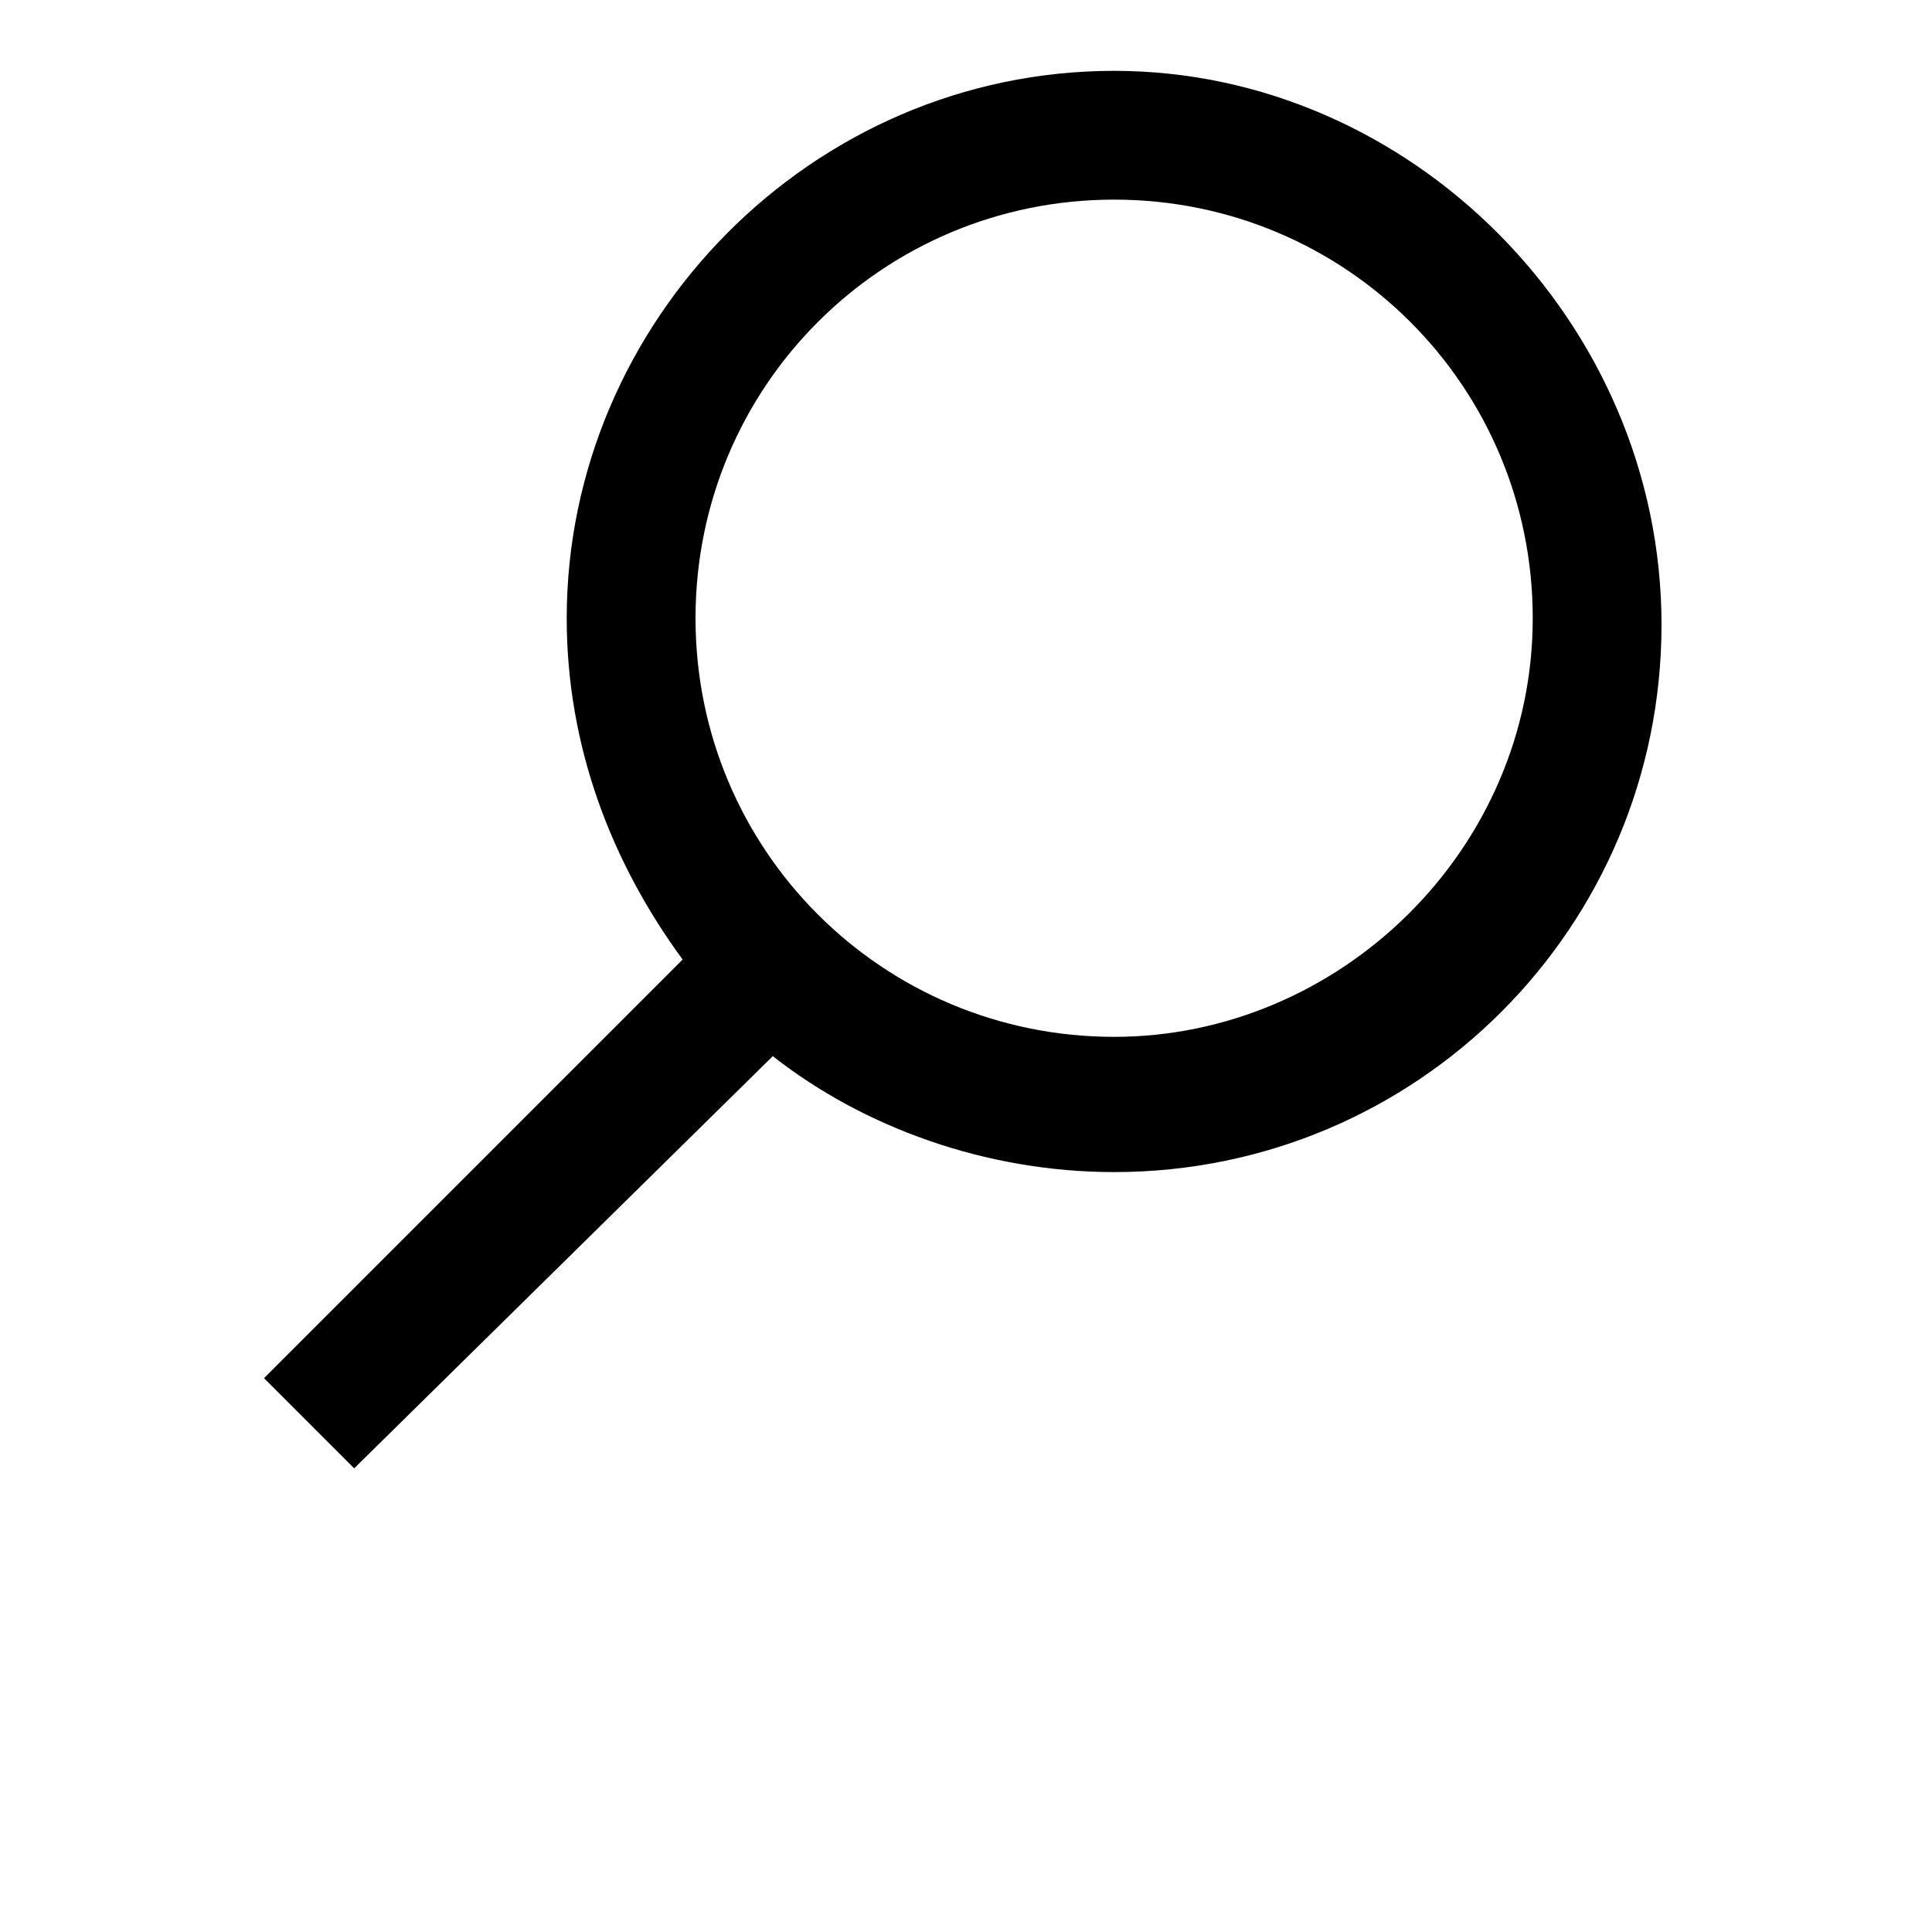 <?xml version="1.0" encoding="UTF-8"?>
<svg width="700pt" height="700pt" version="1.1" viewBox="0 0 700 700" xmlns="http://www.w3.org/2000/svg">
 <path d="m403.67 25.668c-109.67 0-198.34 91-198.34 198.33 0 46.668 16.332 88.668 42 123.67l-151.67 151.67 32.668 32.668 151.67-149.34c32.668 25.668 77 42 123.67 42 109.67 0 198.33-88.668 198.33-198.33 0-109.67-91-200.67-198.33-200.67zm0 350c-84 0-151.67-67.668-151.67-151.67s67.668-151.67 151.67-151.67 151.67 67.668 151.67 151.67c-0.004 84-70.004 151.67-151.67 151.67z"/>
</svg>
